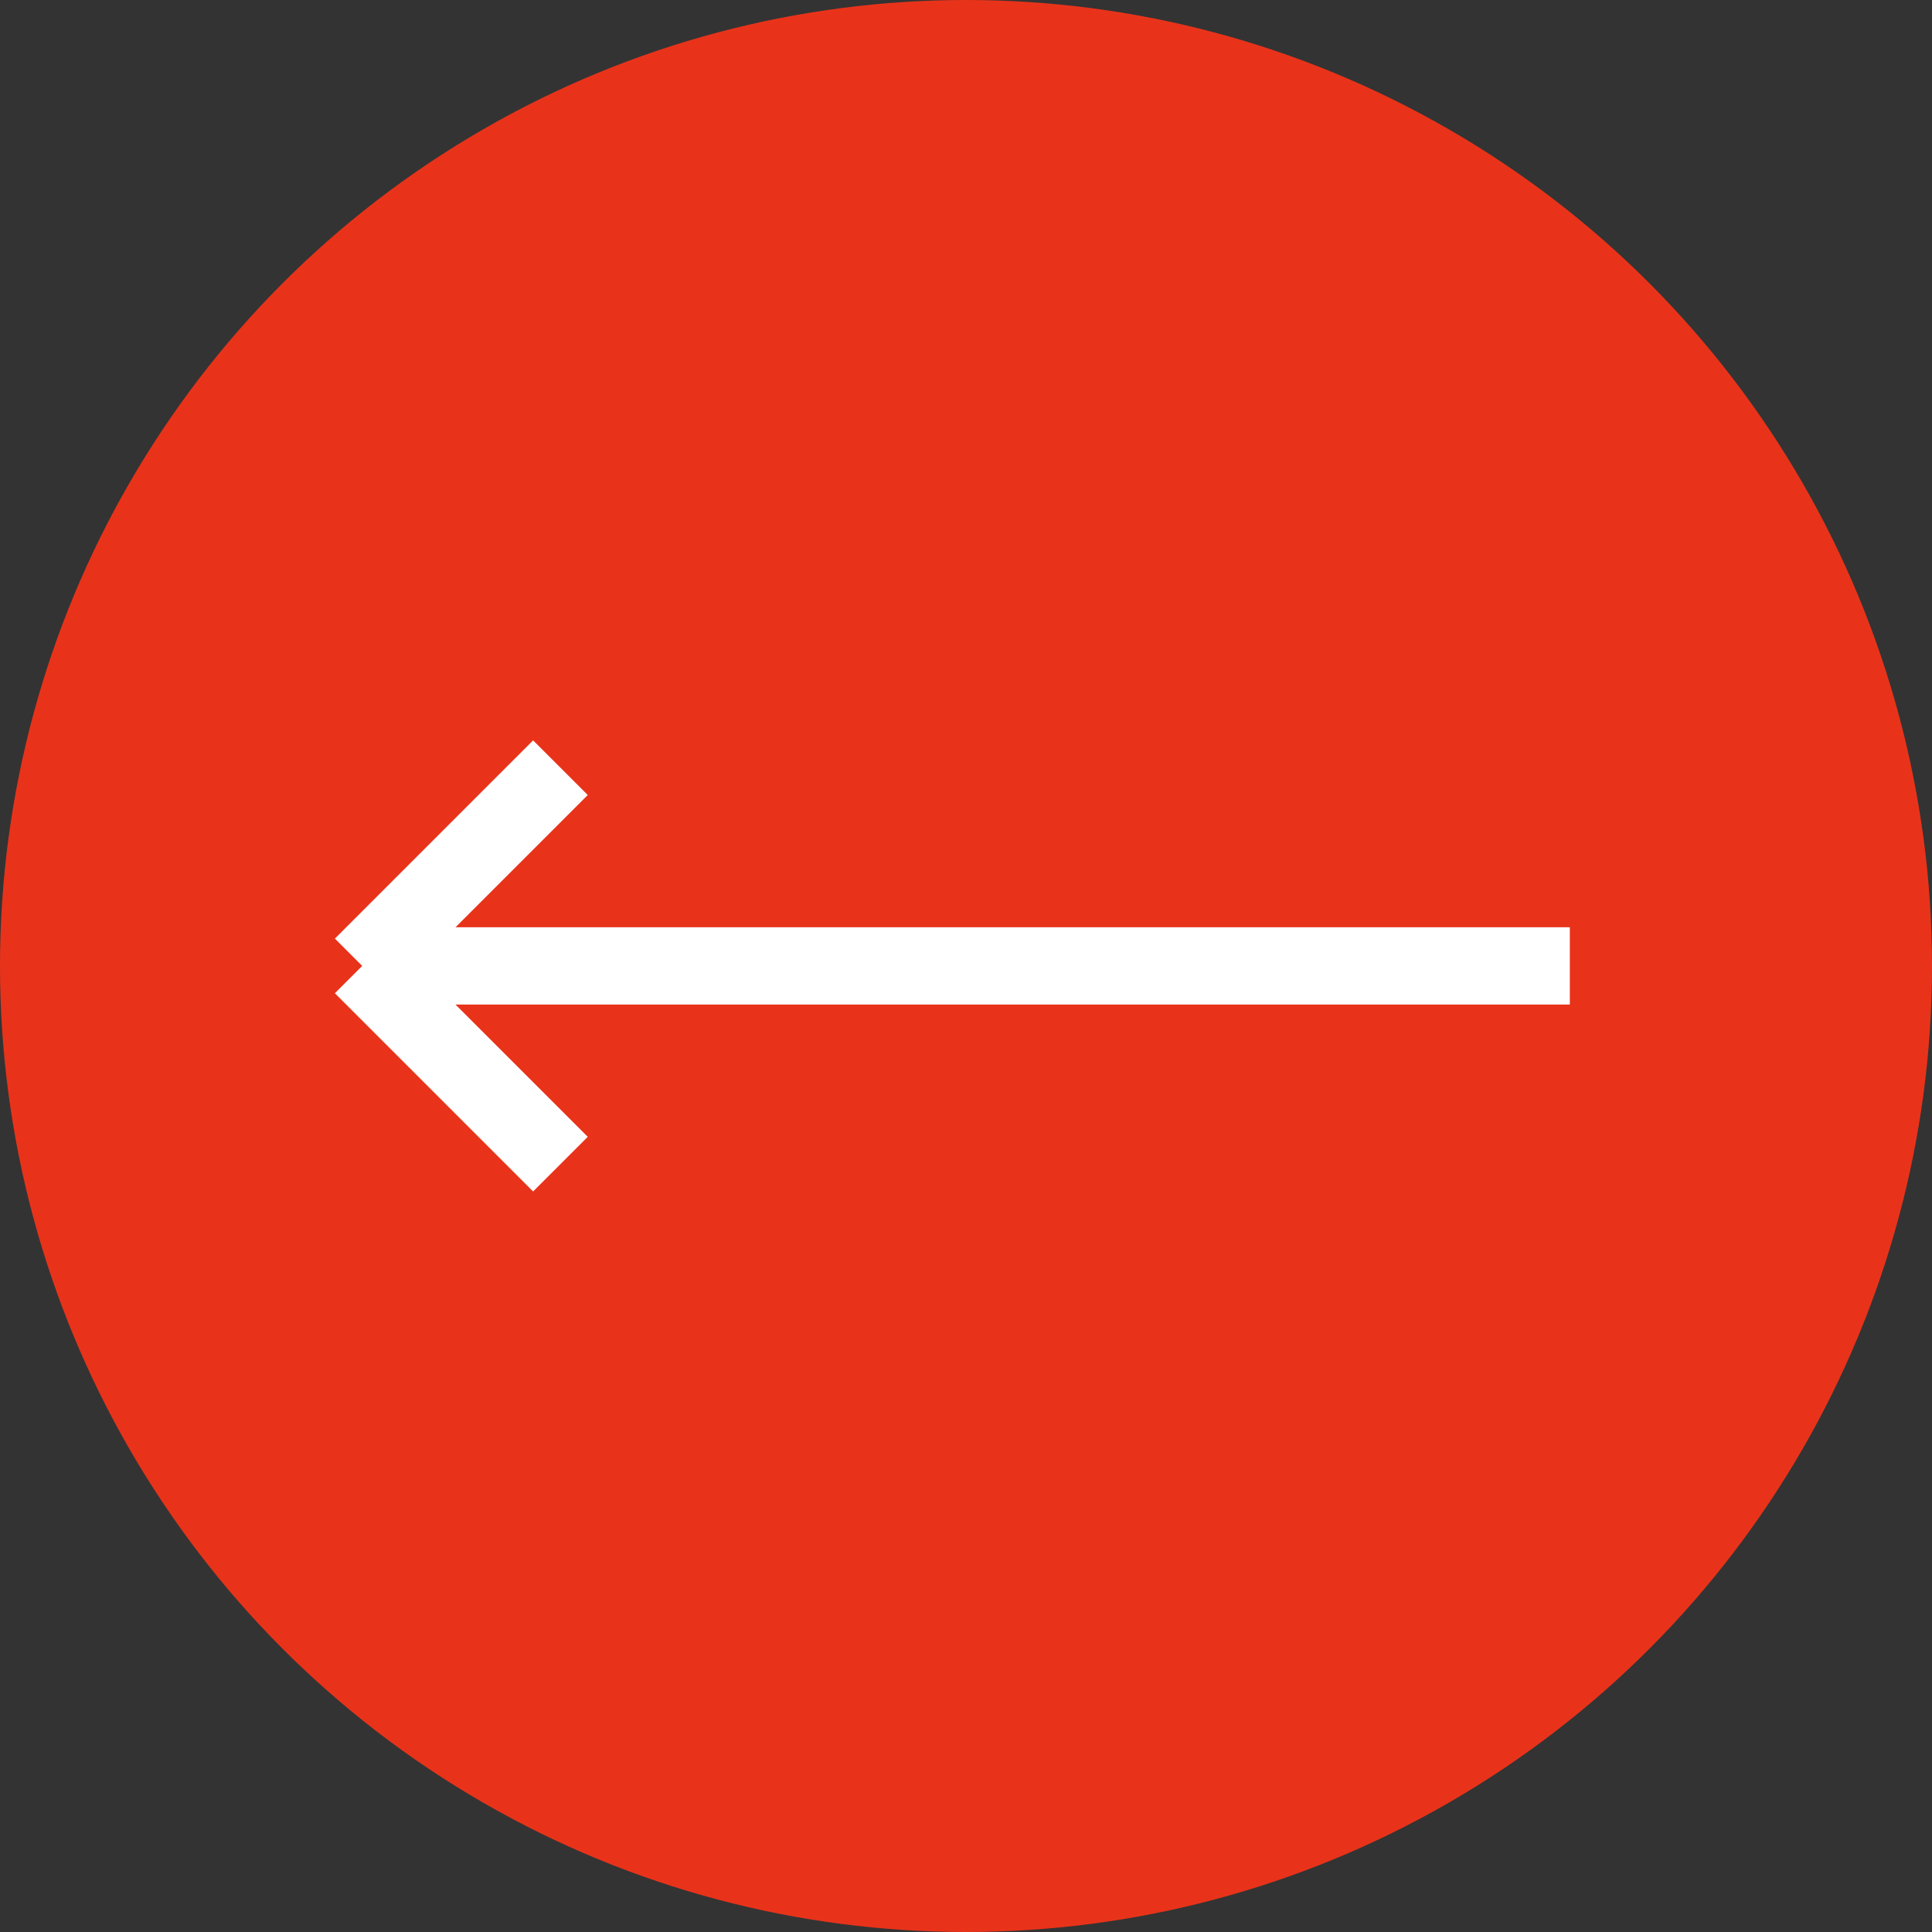 <svg width="50" height="50" fill="none" xmlns="http://www.w3.org/2000/svg"><rect width="100%" height="100%" fill="#333333" stroke="none"/><circle cx="25" cy="25" r="25" fill="#E8331A"/><path d="M9.374 24.998h31.253m-31.253 0l5.13 5.13m-5.13-5.13l5.13-5.13" stroke="#fff" stroke-width="2"/></svg>